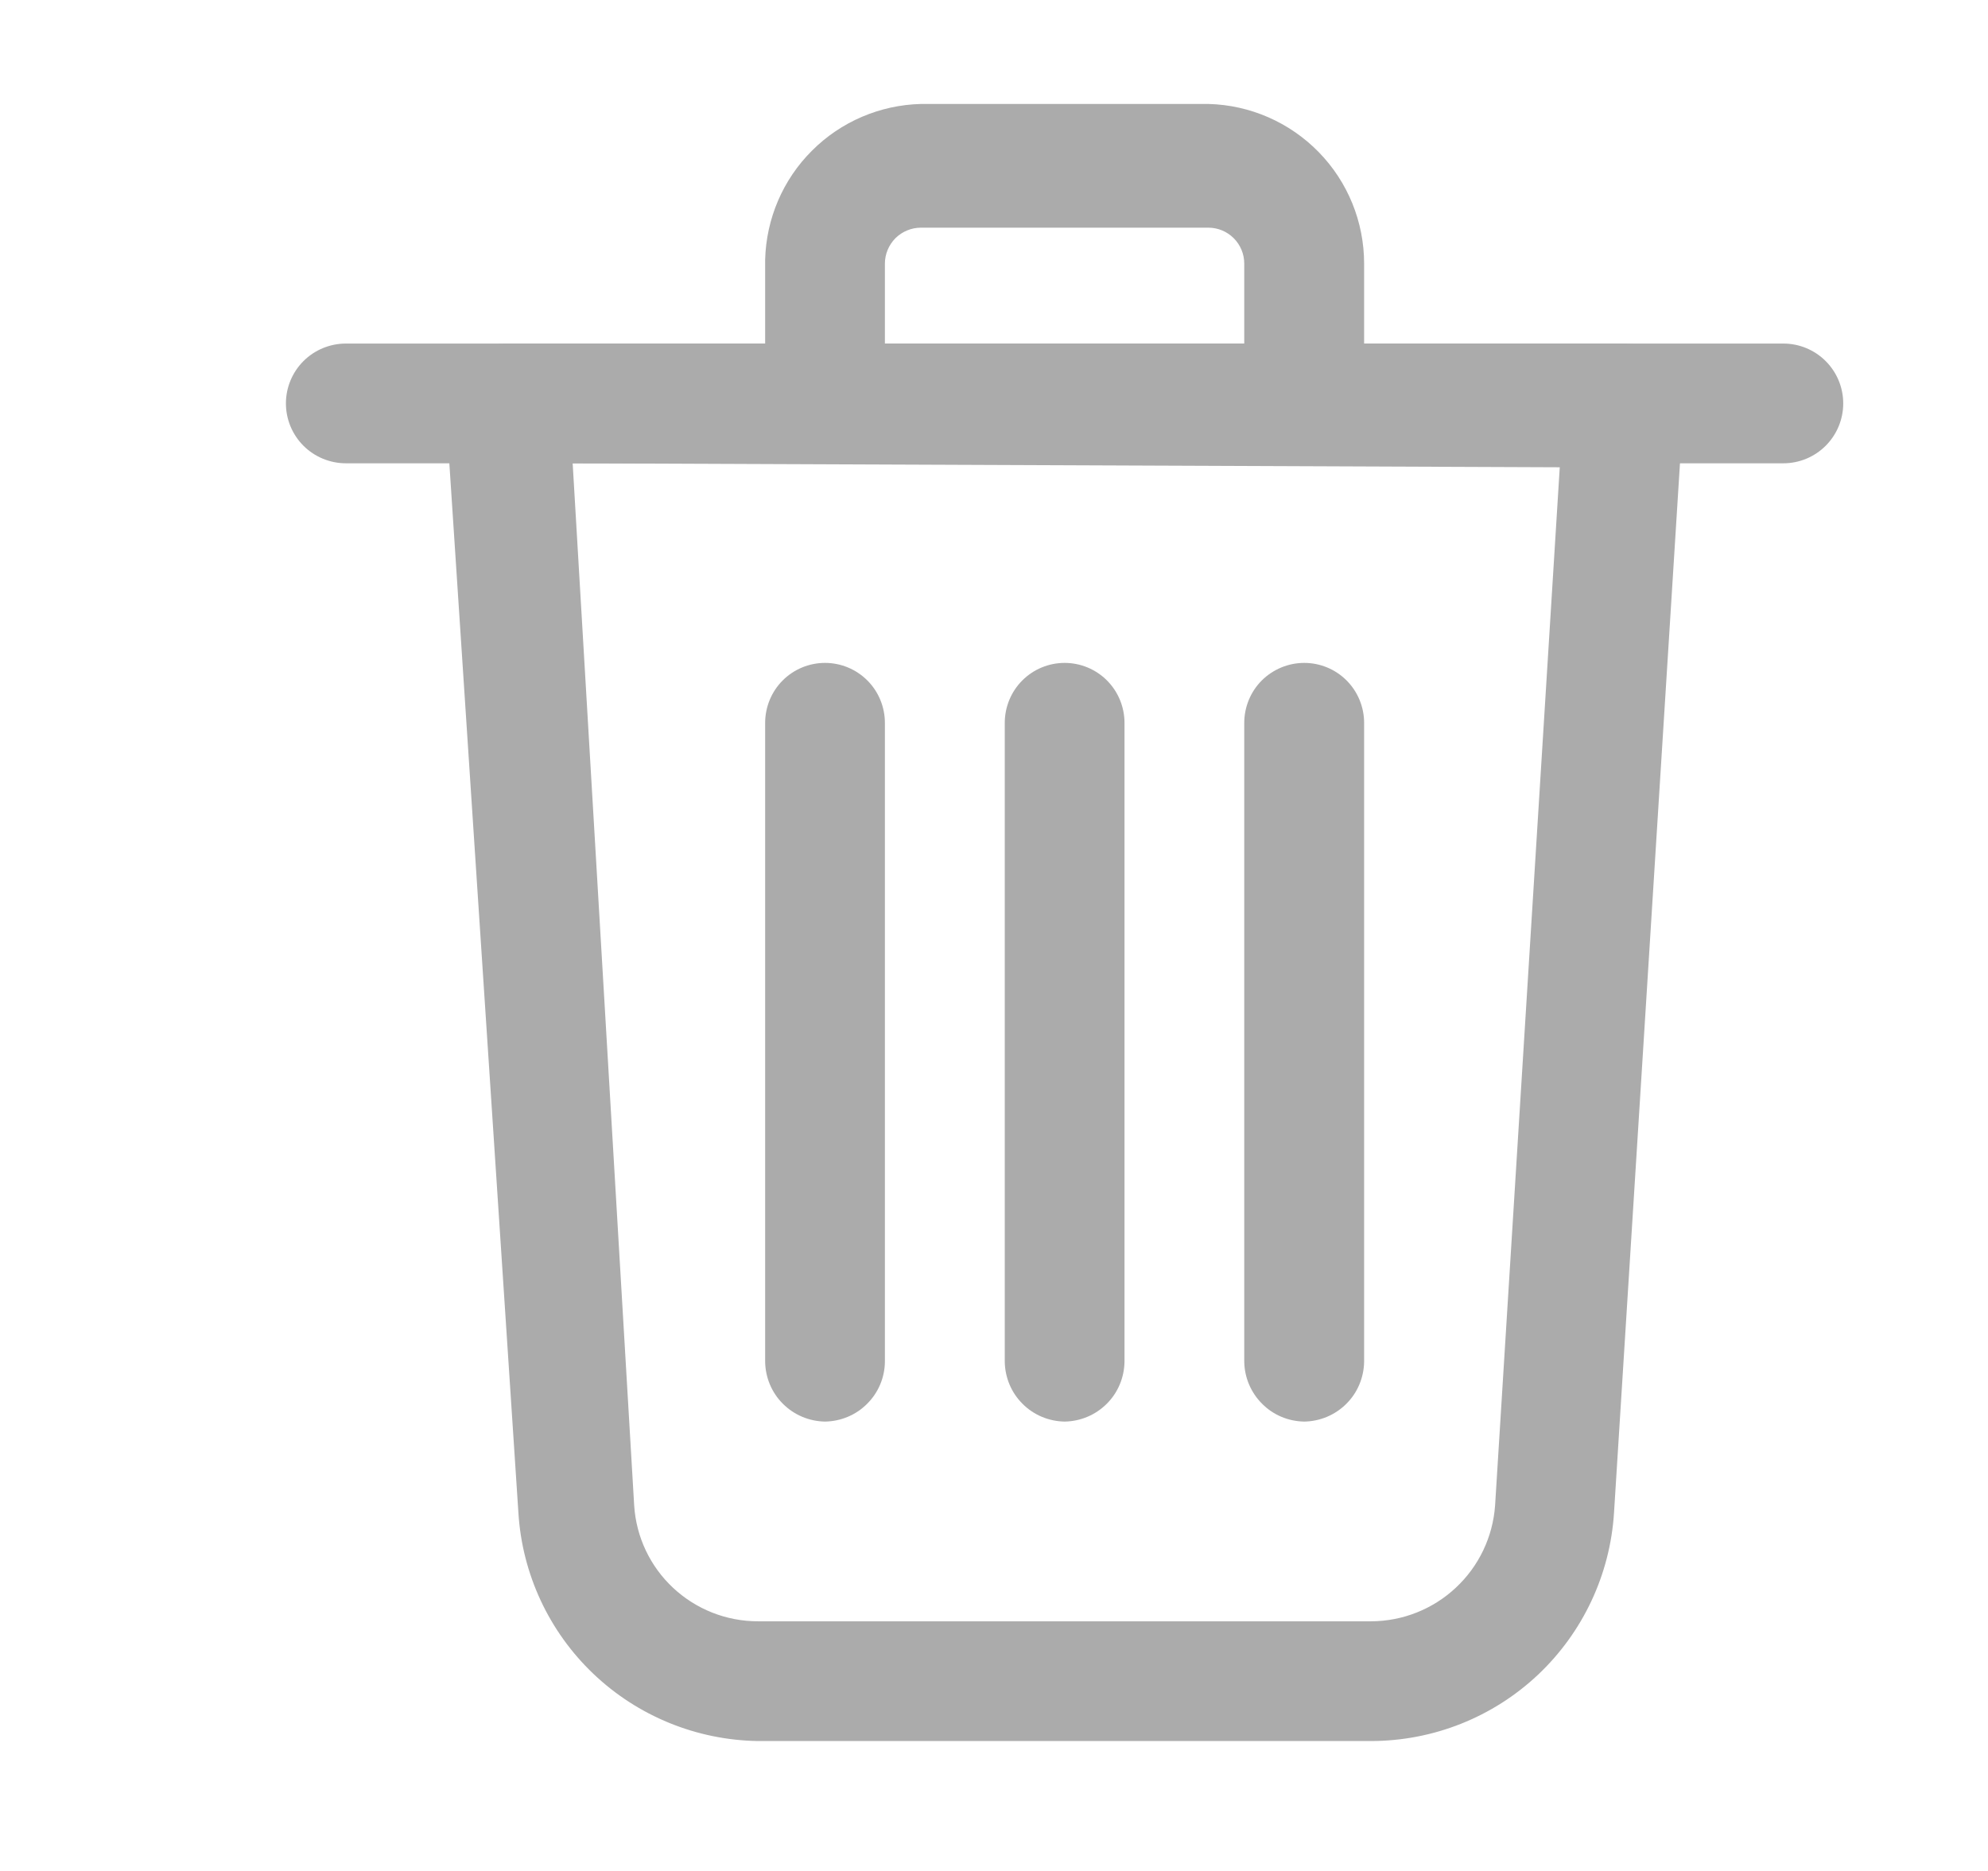 <svg width="17" height="16" viewBox="0 0 17 16" fill="none" xmlns="http://www.w3.org/2000/svg">
<path d="M11.726 14.889H6.481C5.957 14.881 5.454 14.676 5.074 14.314C4.694 13.952 4.465 13.46 4.433 12.936L3.811 3.484C3.808 3.416 3.818 3.347 3.842 3.283C3.865 3.218 3.901 3.159 3.948 3.108C3.996 3.056 4.053 3.014 4.118 2.985C4.183 2.955 4.252 2.939 4.323 2.938H13.884C13.954 2.938 14.024 2.952 14.088 2.98C14.153 3.008 14.211 3.048 14.259 3.1C14.307 3.151 14.344 3.211 14.368 3.278C14.391 3.344 14.401 3.414 14.396 3.484L13.802 12.936C13.769 13.464 13.536 13.96 13.151 14.323C12.765 14.686 12.256 14.888 11.726 14.889ZM4.897 3.962L5.423 12.874C5.44 13.143 5.559 13.395 5.756 13.579C5.953 13.763 6.212 13.865 6.481 13.865H11.726C11.995 13.864 12.254 13.761 12.45 13.577C12.646 13.394 12.766 13.143 12.785 12.874L13.338 3.996L4.897 3.962Z" fill="#ABABAB"/>
<path d="M15.25 3.962H2.958C2.822 3.962 2.691 3.908 2.595 3.812C2.499 3.716 2.445 3.586 2.445 3.45C2.445 3.314 2.499 3.184 2.595 3.088C2.691 2.992 2.822 2.938 2.958 2.938H15.25C15.386 2.938 15.516 2.992 15.612 3.088C15.708 3.184 15.762 3.314 15.762 3.45C15.762 3.586 15.708 3.716 15.612 3.812C15.516 3.908 15.386 3.962 15.25 3.962Z" fill="#ABABAB"/>
<path d="M11.153 3.962H7.055C6.92 3.96 6.791 3.906 6.695 3.81C6.599 3.714 6.545 3.585 6.543 3.45V2.221C6.552 1.87 6.695 1.536 6.943 1.289C7.19 1.041 7.524 0.898 7.875 0.889H10.333C10.69 0.898 11.028 1.046 11.277 1.301C11.526 1.556 11.665 1.898 11.665 2.255V3.45C11.663 3.585 11.609 3.714 11.513 3.81C11.417 3.906 11.288 3.96 11.153 3.962ZM7.567 2.938H10.64V2.255C10.64 2.173 10.608 2.095 10.55 2.037C10.493 1.98 10.415 1.947 10.333 1.947H7.875C7.793 1.947 7.715 1.98 7.657 2.037C7.6 2.095 7.567 2.173 7.567 2.255V2.938ZM11.153 12.157C11.017 12.155 10.888 12.101 10.793 12.005C10.697 11.91 10.642 11.78 10.64 11.645V6.182C10.64 6.046 10.694 5.915 10.79 5.819C10.887 5.723 11.017 5.669 11.153 5.669C11.289 5.669 11.419 5.723 11.515 5.819C11.611 5.915 11.665 6.046 11.665 6.182V11.645C11.663 11.78 11.609 11.91 11.513 12.005C11.417 12.101 11.288 12.155 11.153 12.157ZM7.055 12.157C6.92 12.155 6.791 12.101 6.695 12.005C6.599 11.91 6.545 11.78 6.543 11.645V6.182C6.543 6.046 6.597 5.915 6.693 5.819C6.789 5.723 6.919 5.669 7.055 5.669C7.191 5.669 7.321 5.723 7.417 5.819C7.513 5.915 7.567 6.046 7.567 6.182V11.645C7.566 11.78 7.511 11.91 7.415 12.005C7.32 12.101 7.19 12.155 7.055 12.157ZM9.104 12.157C8.969 12.155 8.839 12.101 8.744 12.005C8.648 11.91 8.594 11.78 8.592 11.645V6.182C8.592 6.046 8.646 5.915 8.742 5.819C8.838 5.723 8.968 5.669 9.104 5.669C9.24 5.669 9.37 5.723 9.466 5.819C9.562 5.915 9.616 6.046 9.616 6.182V11.645C9.614 11.78 9.56 11.91 9.464 12.005C9.368 12.101 9.239 12.155 9.104 12.157Z" fill="#ABABAB"/>
</svg>
